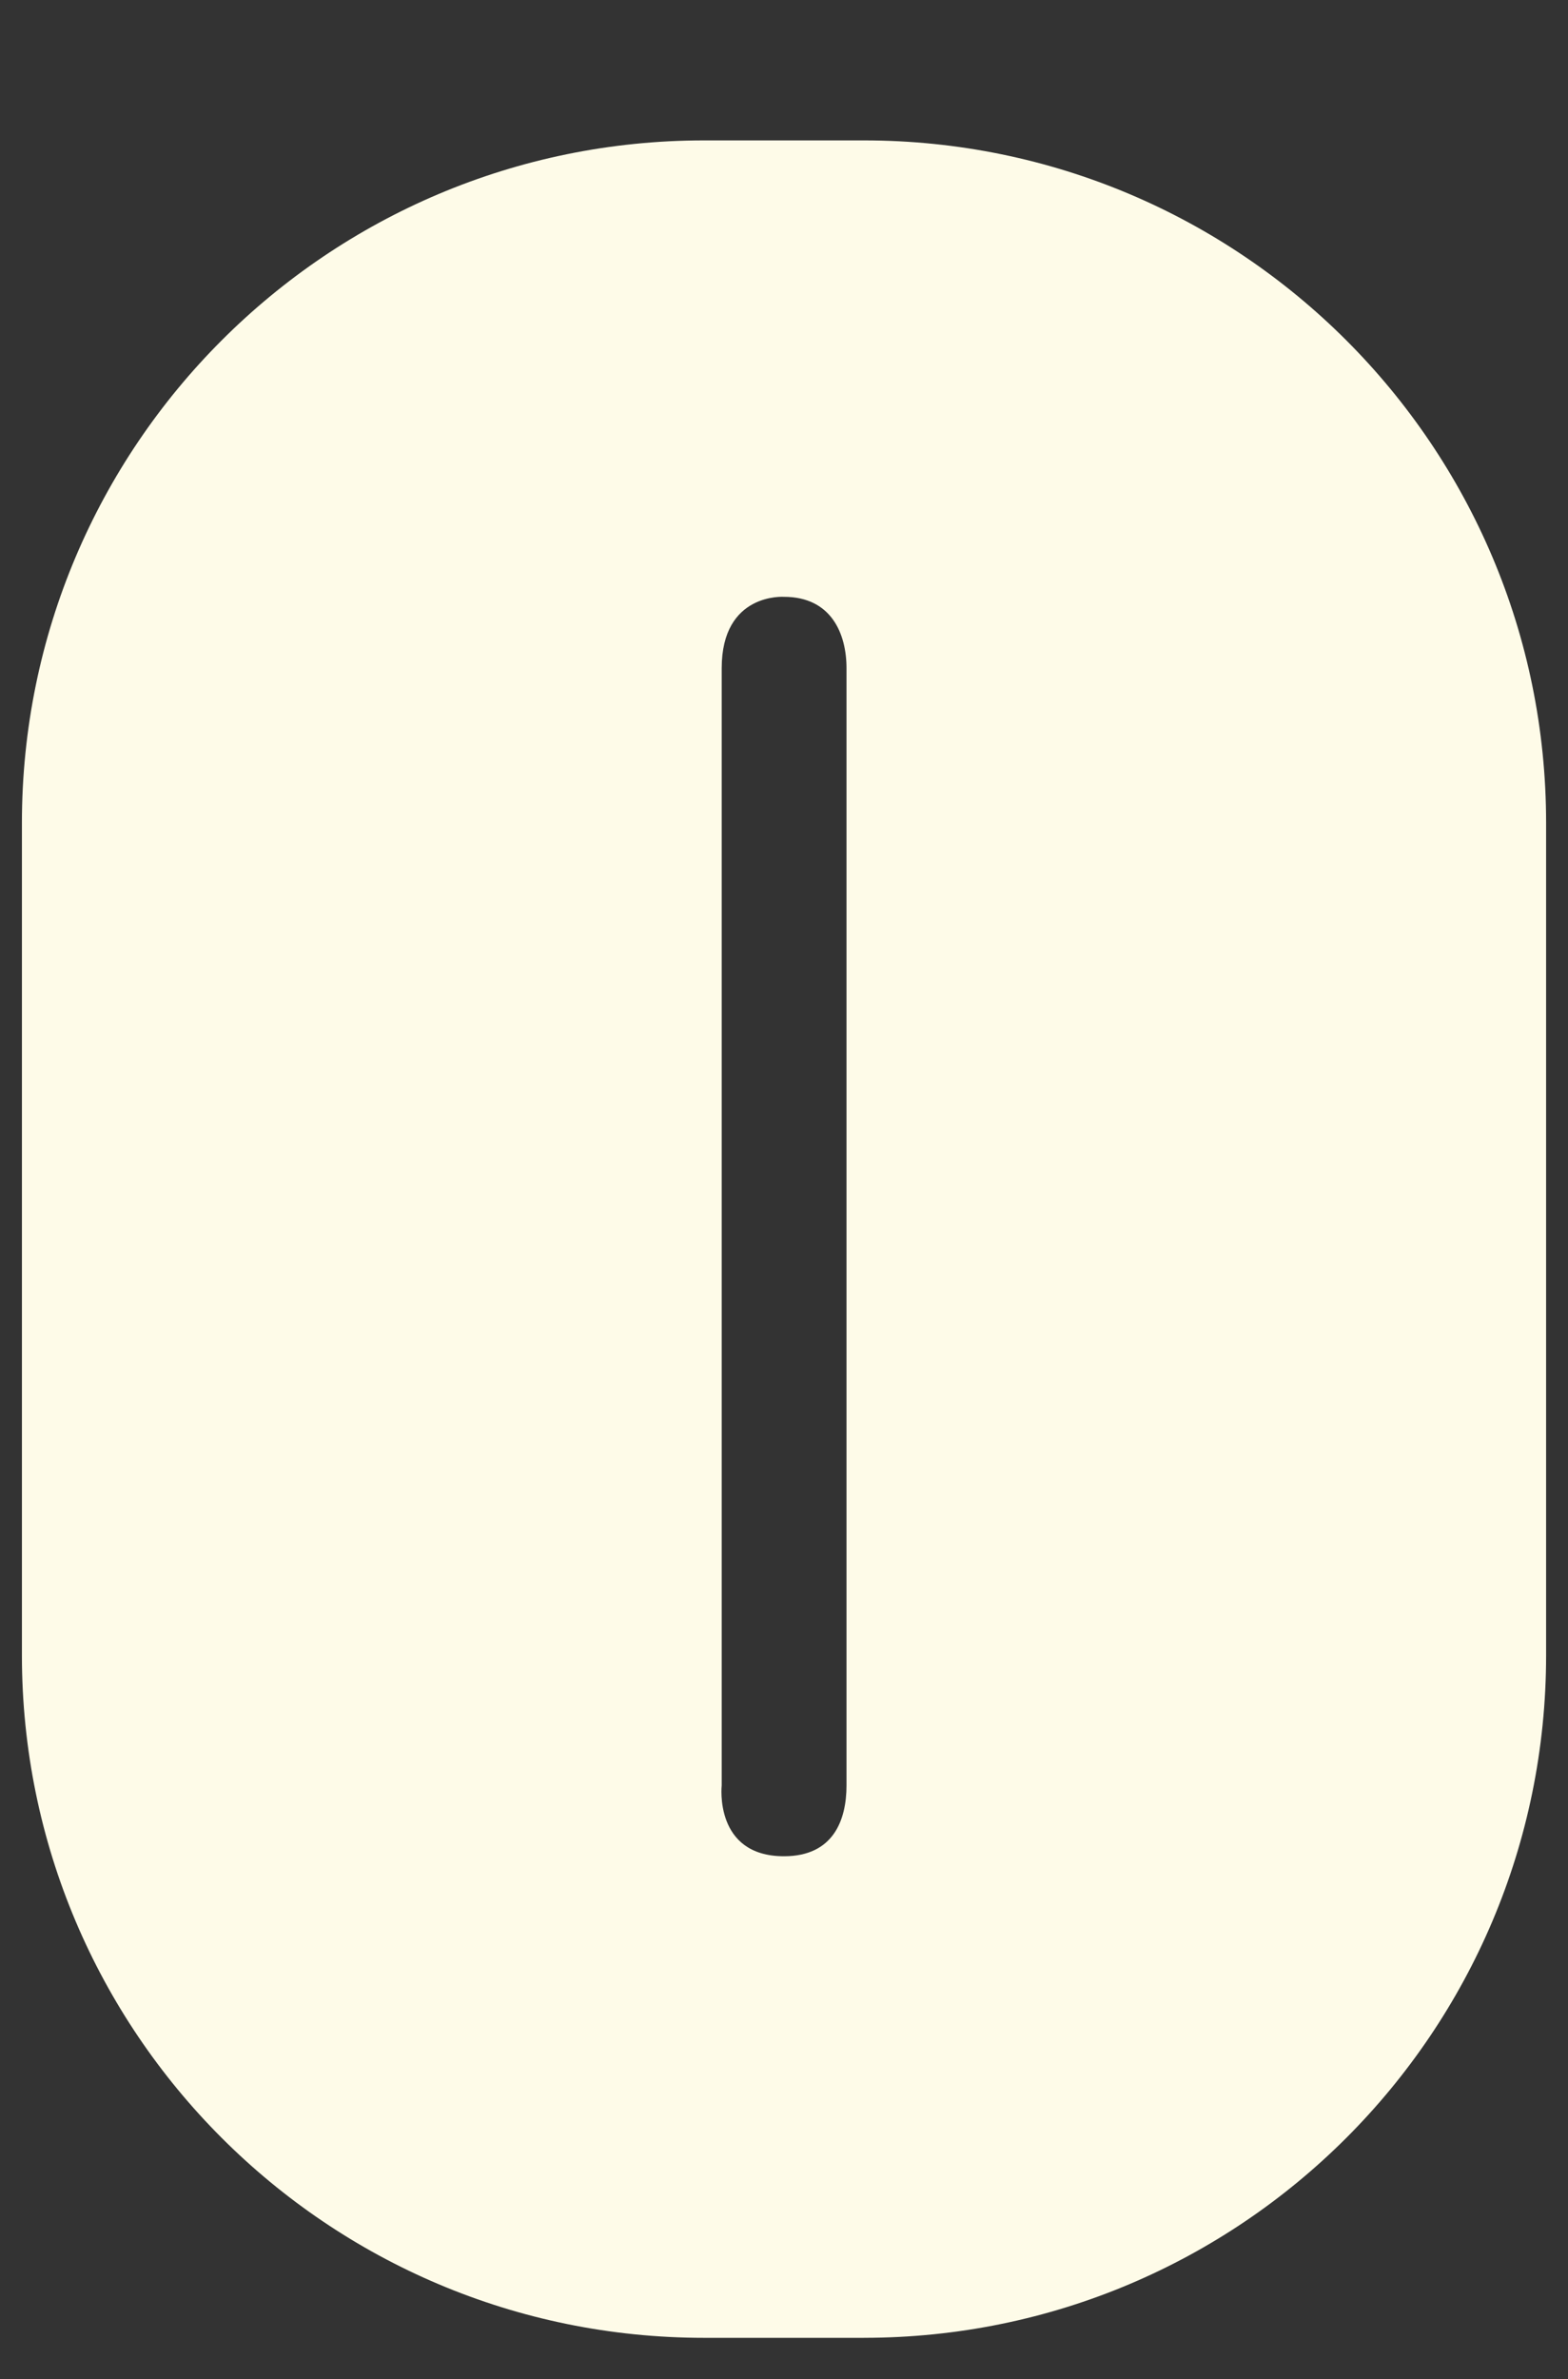 <?xml version="1.0" encoding="UTF-8"?>
<svg id="Layer_16" xmlns="http://www.w3.org/2000/svg" version="1.1" viewBox="0 0 89 135">
  <rect x="0" y="0" width="89" height="135" fill="#333333" stroke="none"/>
  <!-- Generator: Adobe Illustrator 29.8.1, SVG Export Plug-In . SVG Version: 2.1.1 Build 2)  -->
  <defs>
    <style>
      .st0 {
        fill: #fefbe8;
      }
    </style>
  </defs>
  <path class="st0" d="M49.032,132.658c21.387,0,38.725-17.338,38.725-38.725v-47.241c0-21.387-17.338-38.725-38.725-38.725h-9.064C18.582,7.968,1.244,25.306,1.244,46.693v47.241c0,21.387,17.338,38.725,38.725,38.725h9.064ZM40.964,101.311v-63.394c0-4.301,3.536-4.05,3.536-4.05,2.679,0,3.548,2.089,3.548,4.05v63.394c0,1.96-.739,4.021-3.548,4.021-3.987,0-3.536-4.021-3.536-4.021Z"/>
</svg>
